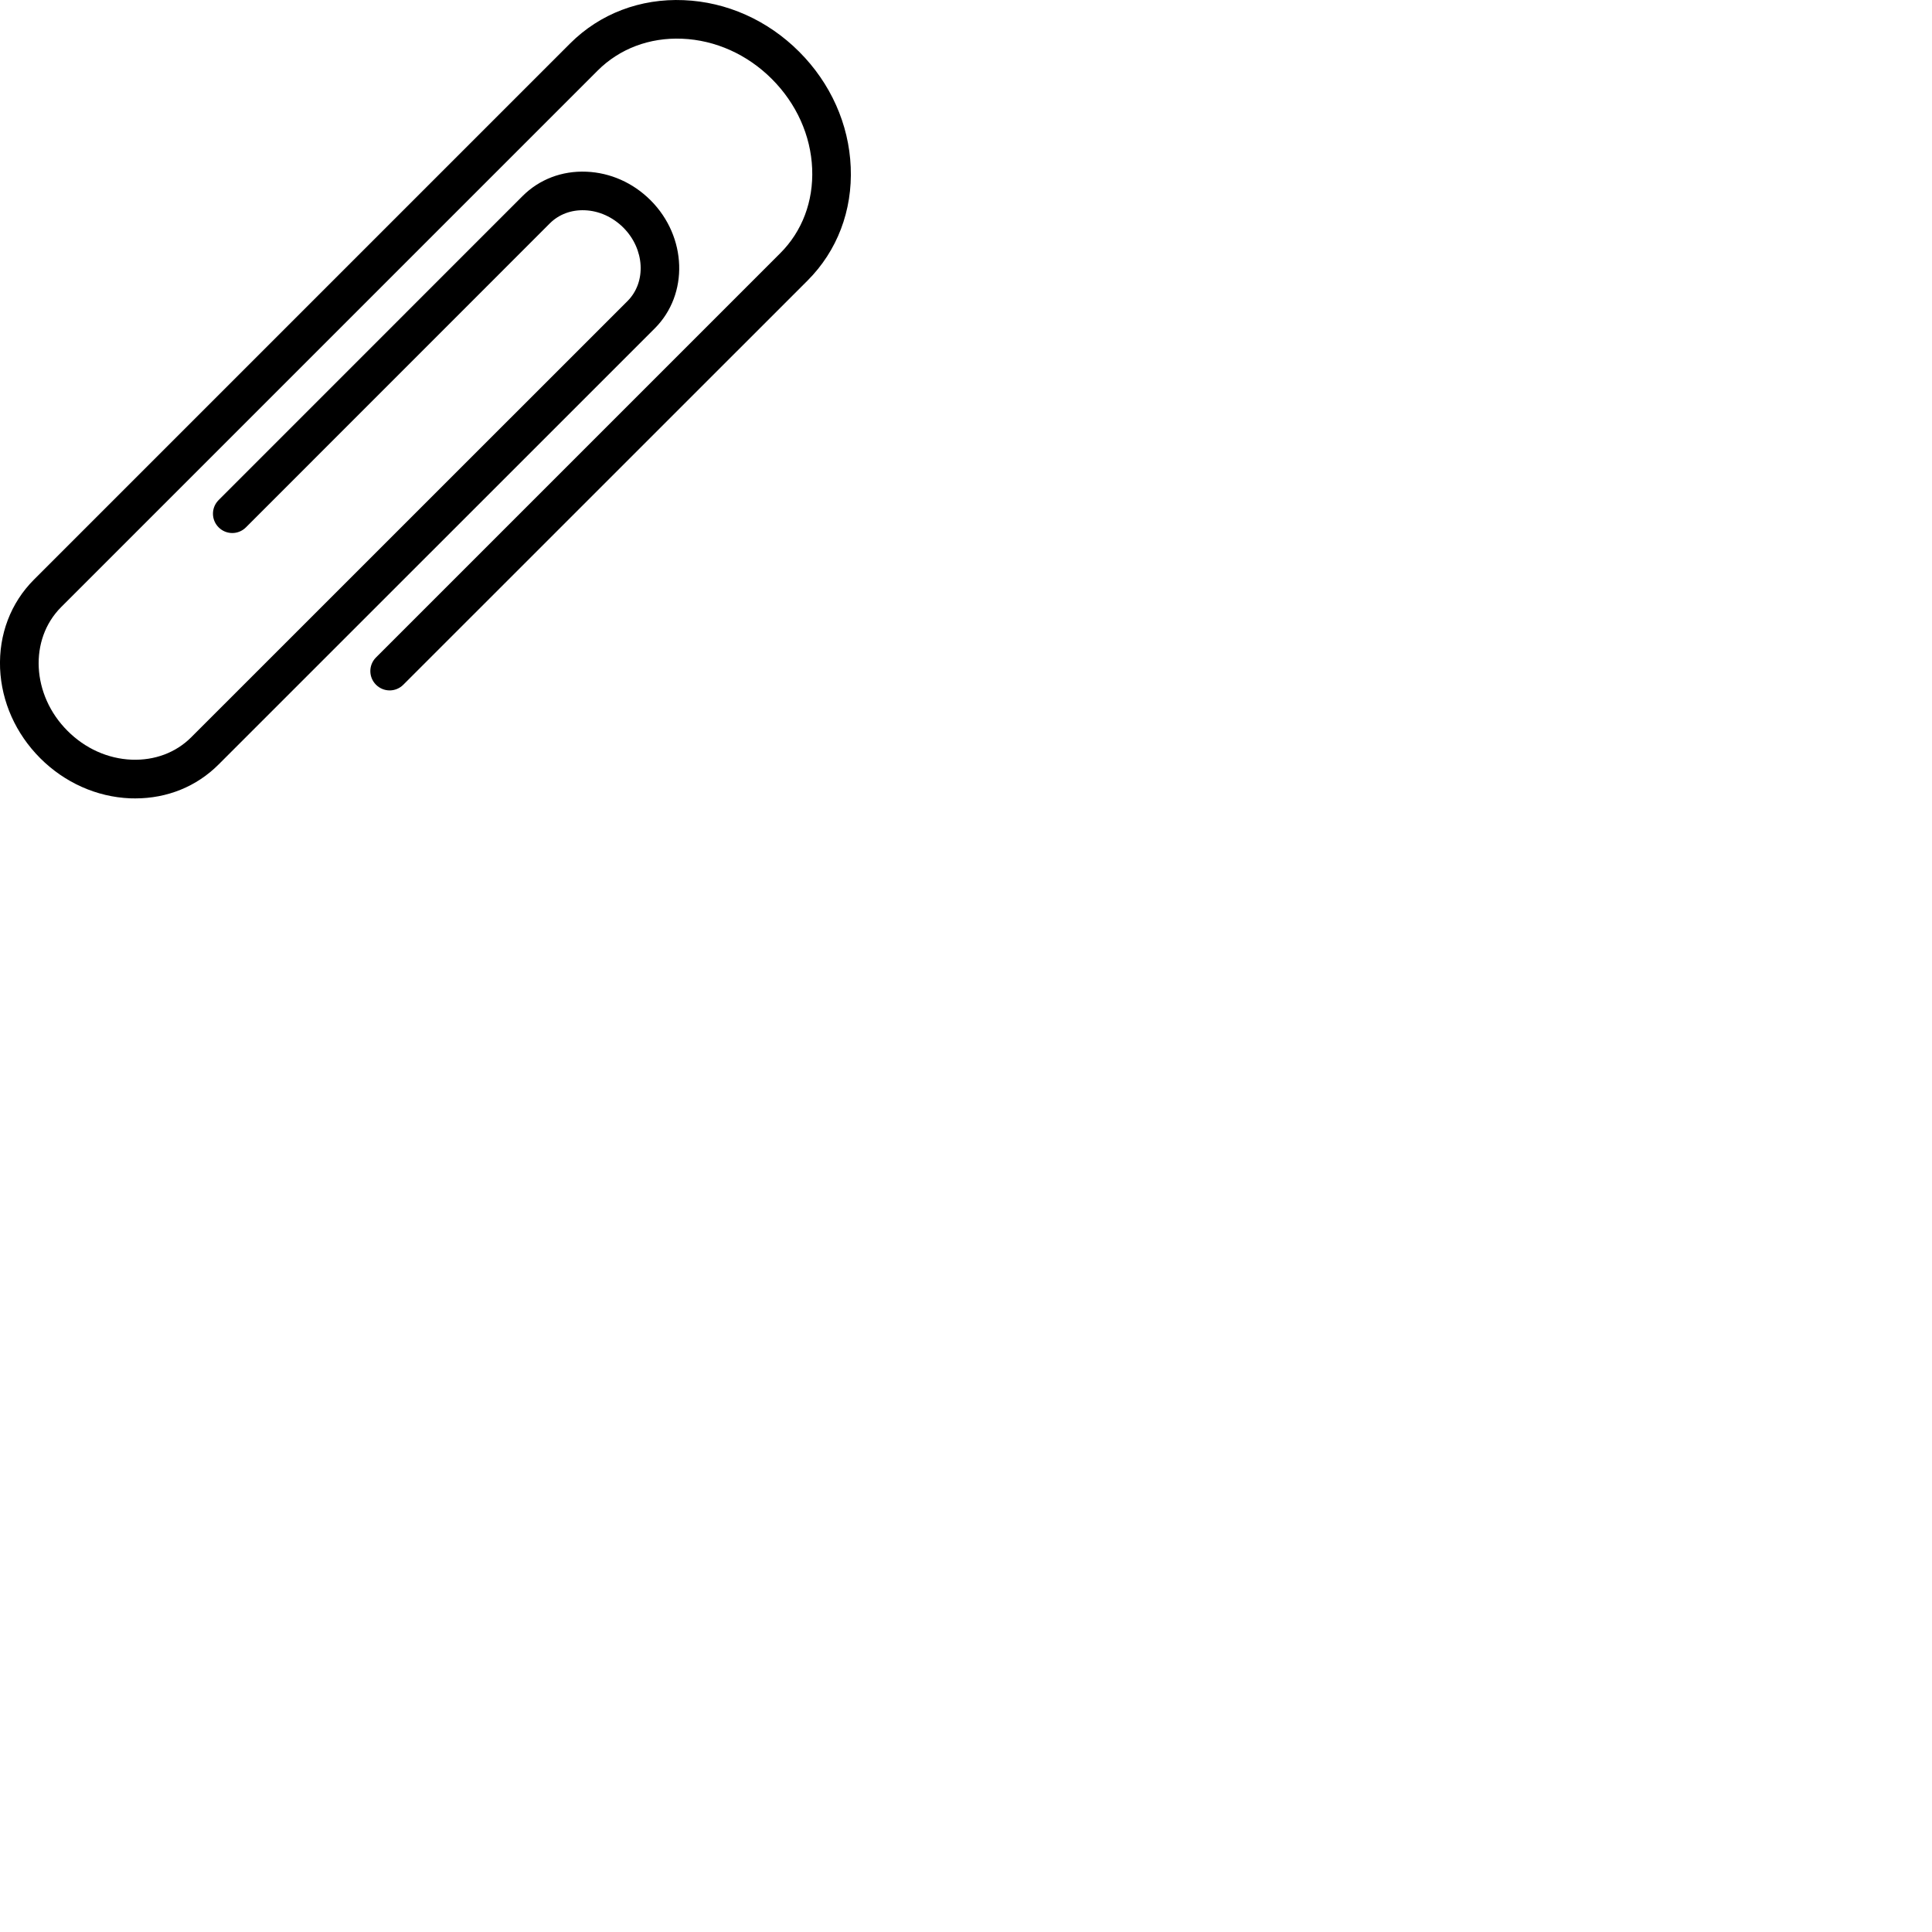 <svg xmlns="http://www.w3.org/2000/svg" viewBox="0 0 24 24">
  <title>paper clip icon</title>
  <path d="m 1.681,9.918 c -0.022,0 -0.044,-4.796e-4 -0.067,-0.001 C 1.199,9.899 0.803,9.722 0.499,9.418 0.196,9.114 0.019,8.719 0.001,8.304 -0.016,7.881 0.133,7.49 0.421,7.201 L 7.084,0.538 C 7.453,0.17 7.954,-0.021 8.494,0.002 9.028,0.024 9.536,0.251 9.927,0.642 10.318,1.033 10.546,1.542 10.568,2.076 10.591,2.616 10.4,3.117 10.032,3.485 L 5.01,8.506 c -0.094,0.094 -0.245,0.094 -0.339,0 -0.094,-0.094 -0.094,-0.245 0,-0.339 L 9.692,3.146 C 9.965,2.874 10.106,2.501 10.089,2.095 10.072,1.683 9.894,1.287 9.588,0.981 9.283,0.676 8.887,0.498 8.474,0.481 8.069,0.464 7.696,0.605 7.424,0.877 L 0.76,7.541 C 0.358,7.943 0.393,8.634 0.839,9.079 1.057,9.298 1.34,9.425 1.634,9.437 1.921,9.448 2.185,9.35 2.377,9.157 L 7.795,3.74 C 8.032,3.503 8.009,3.093 7.743,2.827 7.611,2.696 7.442,2.619 7.265,2.612 7.096,2.605 6.942,2.663 6.83,2.775 L 3.055,6.551 c -0.094,0.094 -0.245,0.094 -0.339,0 -0.094,-0.094 -0.094,-0.245 0,-0.339 L 6.491,2.436 C 6.699,2.228 6.981,2.12 7.285,2.133 7.582,2.145 7.865,2.271 8.082,2.488 8.535,2.941 8.558,3.655 8.134,4.079 L 2.716,9.496 C 2.443,9.77 2.078,9.918 1.681,9.918 Z" />
</svg>